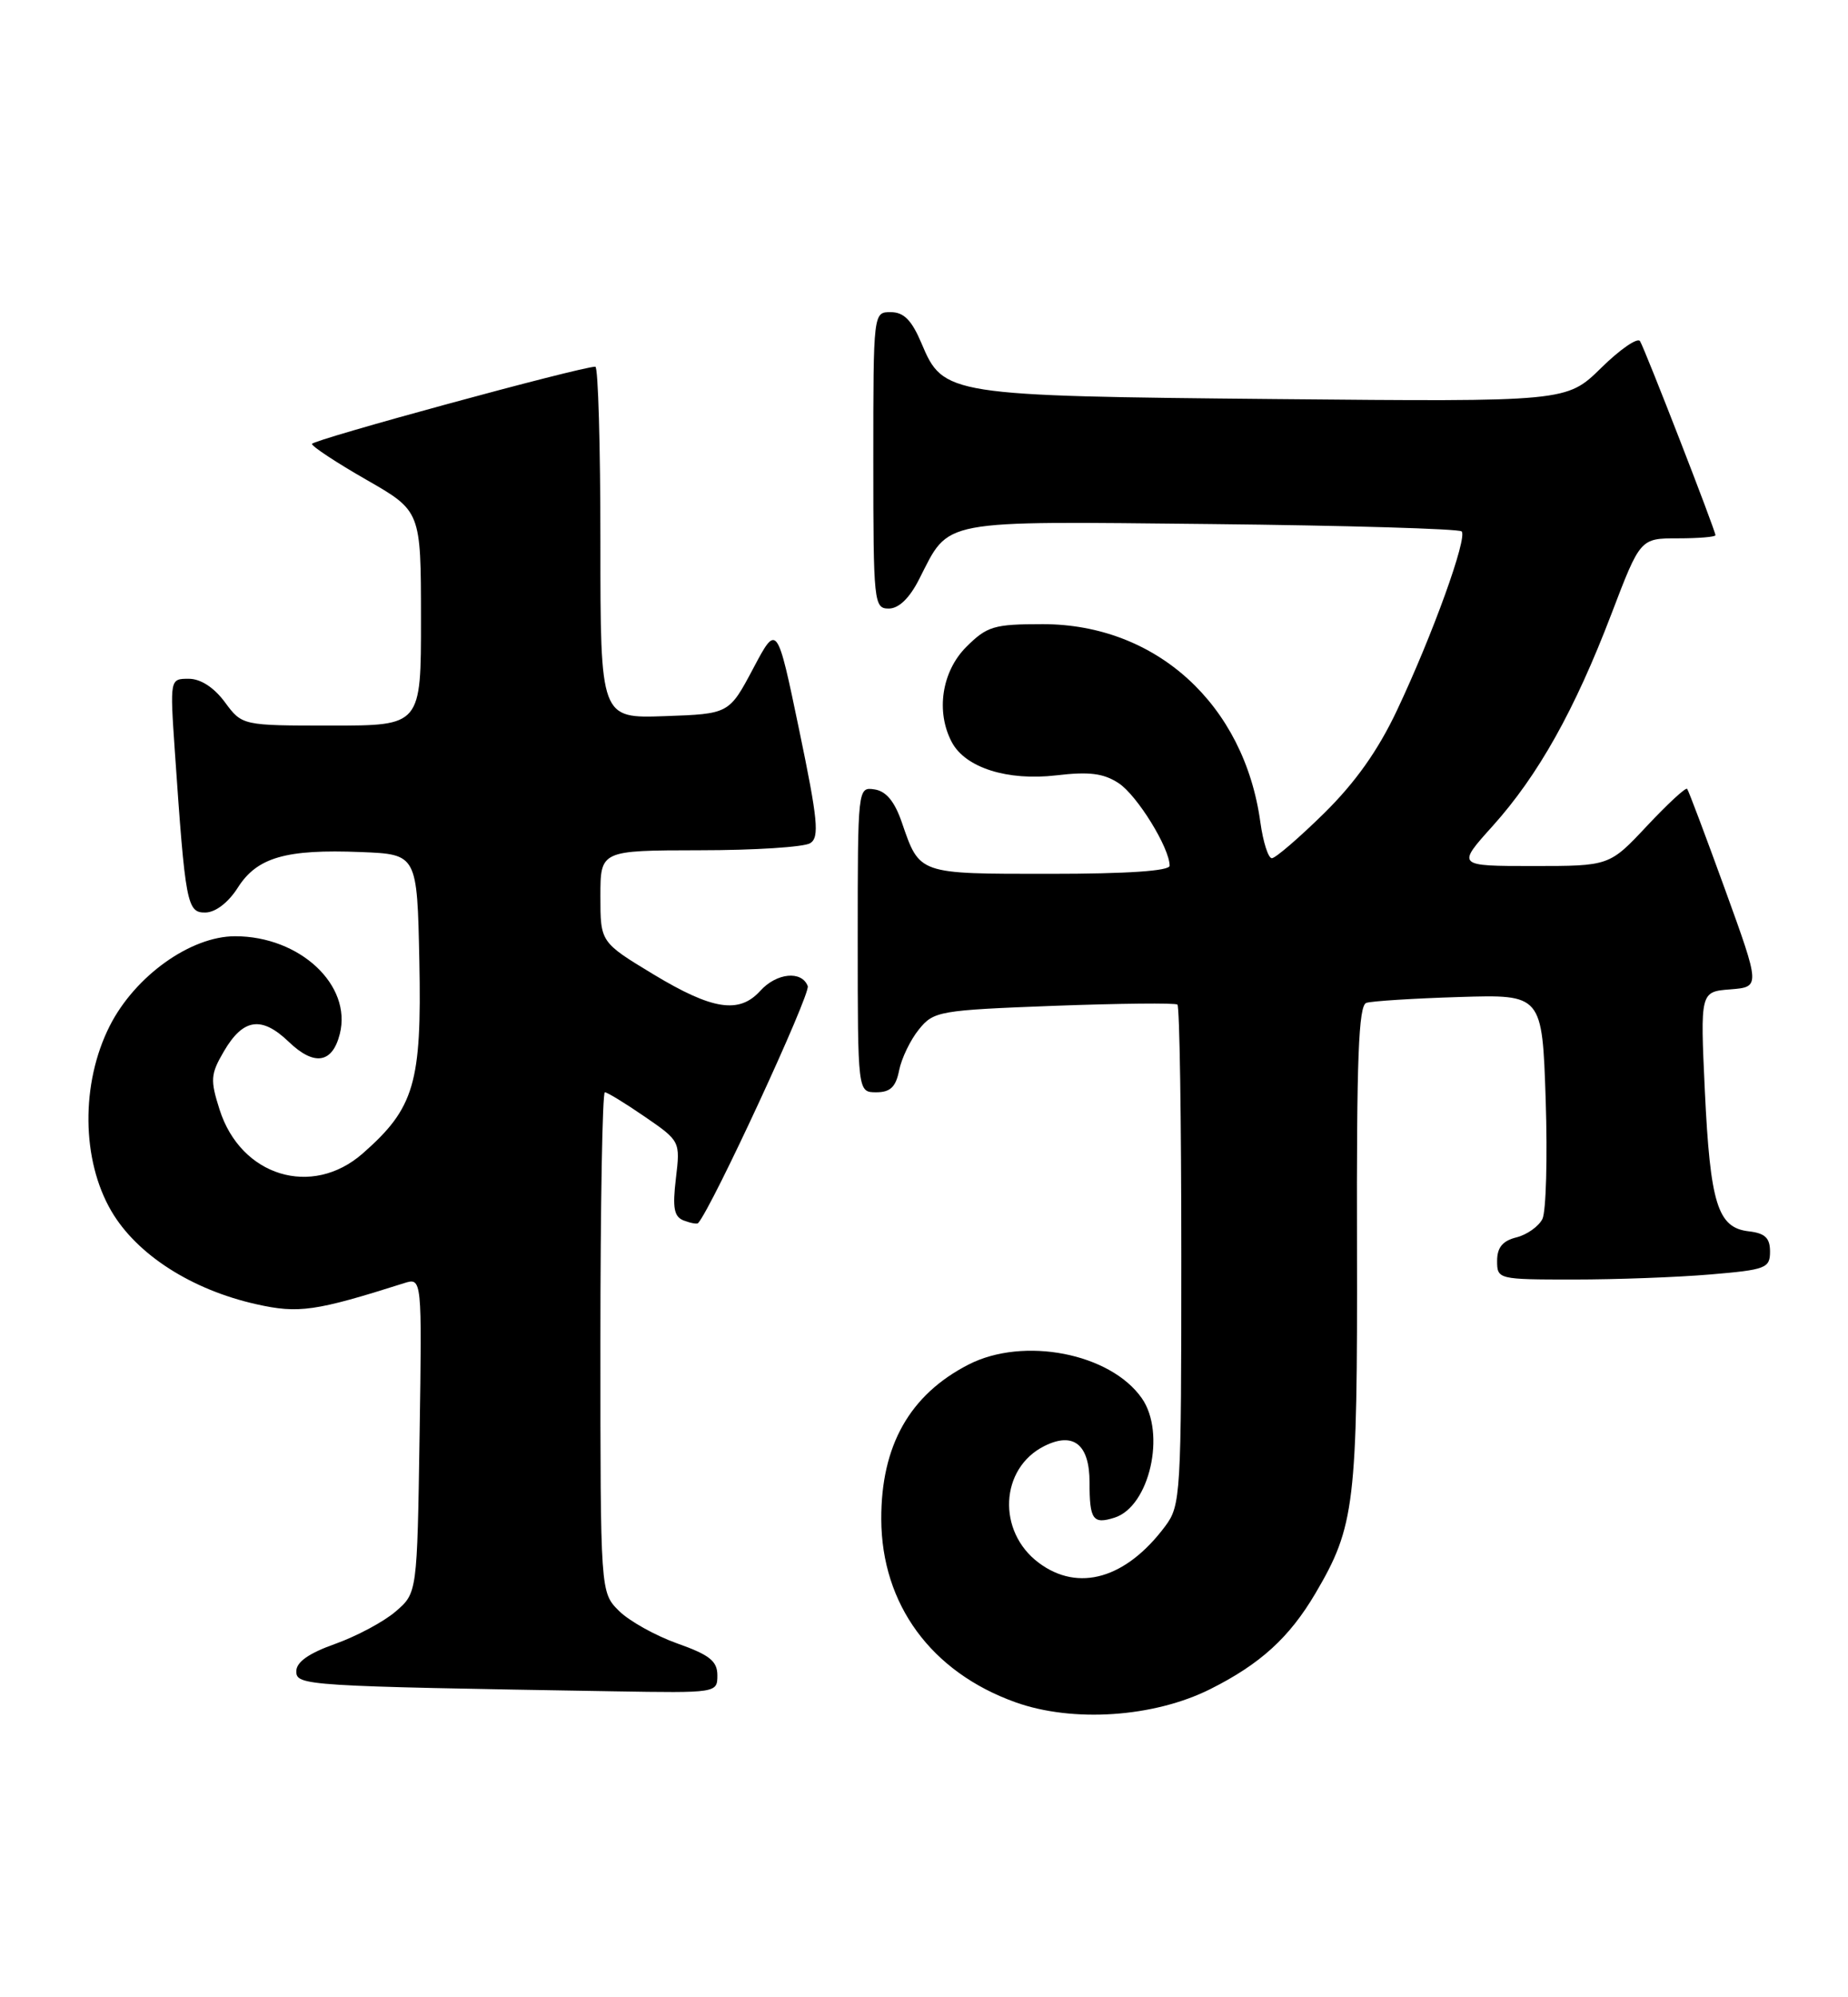 <?xml version="1.0" encoding="UTF-8" standalone="no"?>
<!DOCTYPE svg PUBLIC "-//W3C//DTD SVG 1.1//EN" "http://www.w3.org/Graphics/SVG/1.1/DTD/svg11.dtd" >
<svg xmlns="http://www.w3.org/2000/svg" xmlns:xlink="http://www.w3.org/1999/xlink" version="1.1" viewBox="0 0 237 256">
 <g >
 <path fill="currentColor"
d=" M 155.19 216.51 C 161.61 213.30 165.35 209.90 168.69 204.24 C 173.76 195.63 174.10 192.84 174.03 159.73 C 173.97 135.67 174.23 128.86 175.23 128.54 C 175.93 128.31 181.29 127.97 187.14 127.79 C 197.78 127.46 197.78 127.46 198.23 140.98 C 198.47 148.42 198.28 155.28 197.81 156.24 C 197.33 157.19 195.83 158.26 194.47 158.60 C 192.70 159.04 192.00 159.90 192.00 161.61 C 192.00 163.97 192.13 164.00 201.85 164.00 C 207.27 164.00 215.14 163.71 219.35 163.35 C 226.46 162.75 227.00 162.55 227.00 160.42 C 227.00 158.67 226.36 158.06 224.26 157.82 C 220.28 157.36 219.33 154.29 218.64 139.81 C 218.05 127.11 218.05 127.11 221.91 126.81 C 225.76 126.50 225.76 126.50 221.23 114.00 C 218.73 107.12 216.55 101.32 216.37 101.11 C 216.19 100.89 213.88 103.03 211.22 105.86 C 206.40 111.00 206.40 111.00 196.61 111.00 C 186.81 111.00 186.81 111.00 191.44 105.86 C 197.28 99.36 201.95 91.02 206.66 78.69 C 210.36 69.00 210.36 69.00 215.18 69.00 C 217.83 69.00 220.00 68.82 220.00 68.60 C 220.00 67.99 210.97 44.77 210.33 43.73 C 210.02 43.22 207.77 44.77 205.34 47.16 C 200.91 51.50 200.91 51.50 163.71 51.15 C 121.57 50.75 120.97 50.65 118.19 44.03 C 116.93 41.05 115.93 40.02 114.25 40.01 C 112.00 40.00 112.00 40.00 112.00 59.00 C 112.00 77.27 112.08 78.00 113.98 78.00 C 115.26 78.00 116.64 76.68 117.87 74.25 C 121.85 66.47 120.04 66.81 155.33 67.17 C 172.66 67.35 187.11 67.78 187.45 68.11 C 188.23 68.90 183.73 81.37 179.18 91.00 C 176.74 96.18 173.83 100.28 169.80 104.25 C 166.58 107.41 163.57 110.00 163.11 110.00 C 162.65 110.00 161.99 107.93 161.64 105.41 C 159.57 90.28 148.27 80.00 133.73 80.00 C 127.46 80.00 126.59 80.26 123.92 82.92 C 120.77 86.07 119.99 91.25 122.08 95.15 C 123.83 98.41 129.21 100.11 135.46 99.38 C 139.68 98.88 141.52 99.11 143.46 100.38 C 145.83 101.93 150.00 108.68 150.00 110.96 C 150.00 111.63 144.60 112.00 134.62 112.00 C 117.69 112.00 117.96 112.10 115.65 105.39 C 114.73 102.72 113.64 101.40 112.15 101.18 C 110.01 100.86 110.00 100.96 110.00 120.43 C 110.00 140.00 110.00 140.00 112.38 140.00 C 114.18 140.00 114.89 139.32 115.31 137.19 C 115.62 135.64 116.76 133.28 117.85 131.94 C 119.74 129.60 120.44 129.48 135.16 128.92 C 143.60 128.61 150.72 128.53 151.00 128.76 C 151.28 128.98 151.50 143.49 151.50 161.01 C 151.50 191.61 151.42 192.96 149.44 195.61 C 144.42 202.34 138.30 204.11 133.22 200.31 C 127.84 196.30 128.23 188.19 133.94 185.34 C 137.67 183.48 139.73 185.14 139.73 189.99 C 139.73 194.80 140.16 195.40 142.94 194.52 C 147.42 193.10 149.57 183.68 146.43 179.21 C 142.39 173.44 131.27 171.28 124.21 174.90 C 116.66 178.77 112.99 185.29 113.02 194.72 C 113.06 205.64 119.42 214.31 130.22 218.18 C 137.59 220.82 147.96 220.12 155.19 216.51 Z  M 92.00 214.73 C 92.00 212.91 91.00 212.11 86.87 210.65 C 84.04 209.64 80.67 207.76 79.37 206.46 C 77.00 204.09 77.00 204.09 77.00 172.05 C 77.00 154.42 77.26 140.00 77.57 140.00 C 77.88 140.00 80.19 141.41 82.69 143.13 C 87.23 146.25 87.25 146.28 86.68 151.05 C 86.23 154.85 86.44 155.96 87.70 156.44 C 88.57 156.77 89.40 156.92 89.53 156.77 C 91.32 154.77 103.98 127.40 103.59 126.39 C 102.82 124.37 99.59 124.69 97.50 127.00 C 94.80 129.98 91.37 129.45 83.81 124.89 C 77.00 120.77 77.00 120.77 77.00 114.89 C 77.00 109.00 77.00 109.00 89.75 108.98 C 96.76 108.98 103.14 108.57 103.91 108.07 C 105.11 107.32 104.89 105.08 102.49 93.55 C 99.65 79.91 99.65 79.91 96.58 85.71 C 93.50 91.50 93.50 91.50 85.25 91.79 C 77.00 92.08 77.00 92.08 77.00 69.54 C 77.00 57.14 76.71 47.00 76.35 47.00 C 74.47 47.00 40.00 56.39 40.01 56.90 C 40.01 57.23 43.16 59.30 47.00 61.50 C 53.98 65.50 53.98 65.50 53.99 79.25 C 54.00 93.00 54.00 93.00 42.53 93.00 C 31.06 93.00 31.06 93.00 28.84 90.00 C 27.44 88.11 25.73 87.00 24.21 87.00 C 21.79 87.00 21.79 87.00 22.42 96.25 C 23.77 115.90 23.98 117.00 26.35 116.96 C 27.65 116.94 29.29 115.67 30.50 113.77 C 32.96 109.89 36.67 108.82 46.30 109.21 C 53.50 109.50 53.50 109.50 53.78 123.23 C 54.09 138.82 53.15 142.03 46.52 147.84 C 40.01 153.56 30.88 150.77 28.16 142.22 C 26.95 138.42 27.00 137.68 28.71 134.76 C 31.18 130.53 33.54 130.18 37.04 133.54 C 40.30 136.67 42.63 136.30 43.58 132.52 C 45.16 126.26 38.45 120.00 30.15 120.00 C 24.44 120.00 17.31 125.10 14.07 131.50 C 10.35 138.85 10.44 148.70 14.30 155.26 C 17.57 160.82 24.57 165.31 32.89 167.17 C 38.29 168.38 40.46 168.07 51.81 164.47 C 54.12 163.74 54.12 163.74 53.81 183.96 C 53.50 204.18 53.50 204.18 50.74 206.55 C 49.22 207.86 45.73 209.72 42.99 210.70 C 39.60 211.90 38.00 213.03 38.00 214.21 C 38.00 216.06 39.04 216.12 78.75 216.78 C 91.92 217.00 92.00 216.99 92.00 214.73 Z "/>
</g>
</svg>